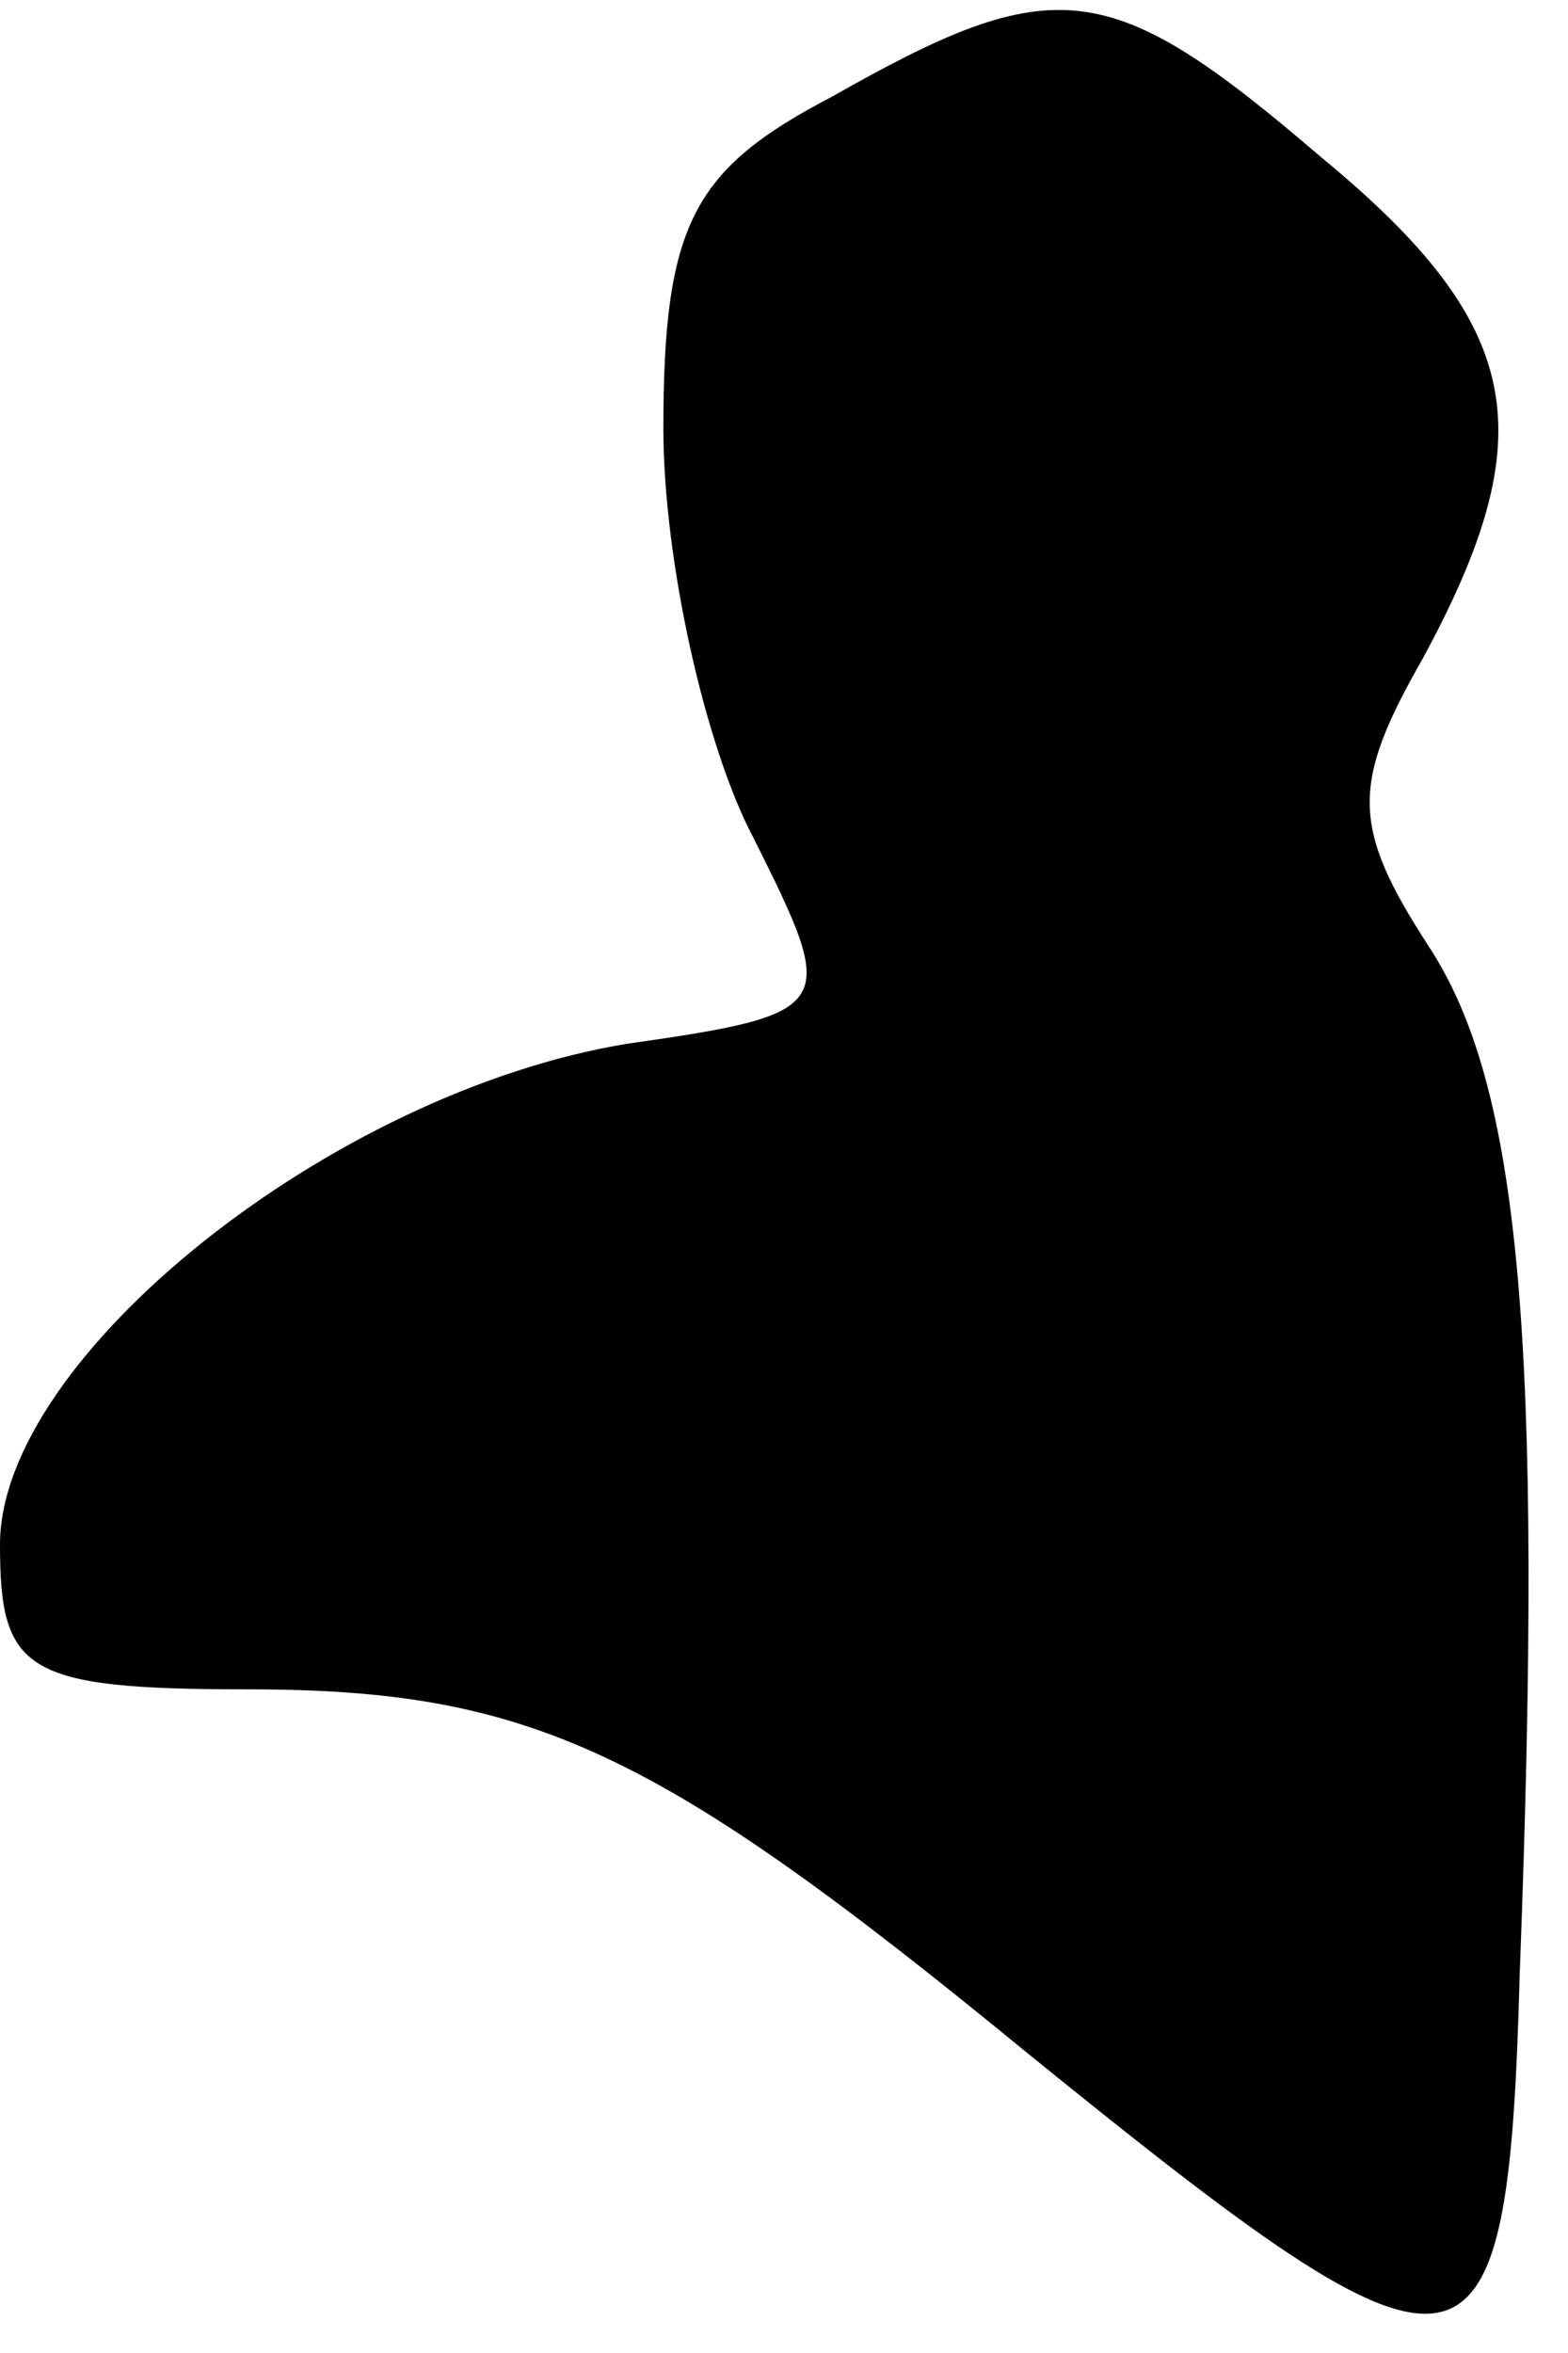 <?xml version="1.0" standalone="no"?>
<!DOCTYPE svg PUBLIC "-//W3C//DTD SVG 20010904//EN"
 "http://www.w3.org/TR/2001/REC-SVG-20010904/DTD/svg10.dtd">
<svg version="1.0" xmlns="http://www.w3.org/2000/svg"
 width="26pt" height="39pt" viewBox="0 0 26 39"
 preserveAspectRatio="xMidYMid meet">
<g transform="translate(0,39) scale(0.1,-0.1)"
fill="#000000" stroke="none">
<path fill="#000000" stroke="none" d="M138 374 c-23 -12 -28 -21 -28 -55 0
-22 7 -53 15 -68 14 -28 14 -29 -21 -34 -49 -8 -104 -52 -104 -83 0 -21 4 -24
41 -24 47 0 68 -10 129 -60 74 -60 80 -60 82 13 4 105 0 147 -15 170 -13 20
-13 27 -1 48 20 37 17 55 -17 83 -35 30 -44 31 -81 10z"/>
</g>
</svg>
